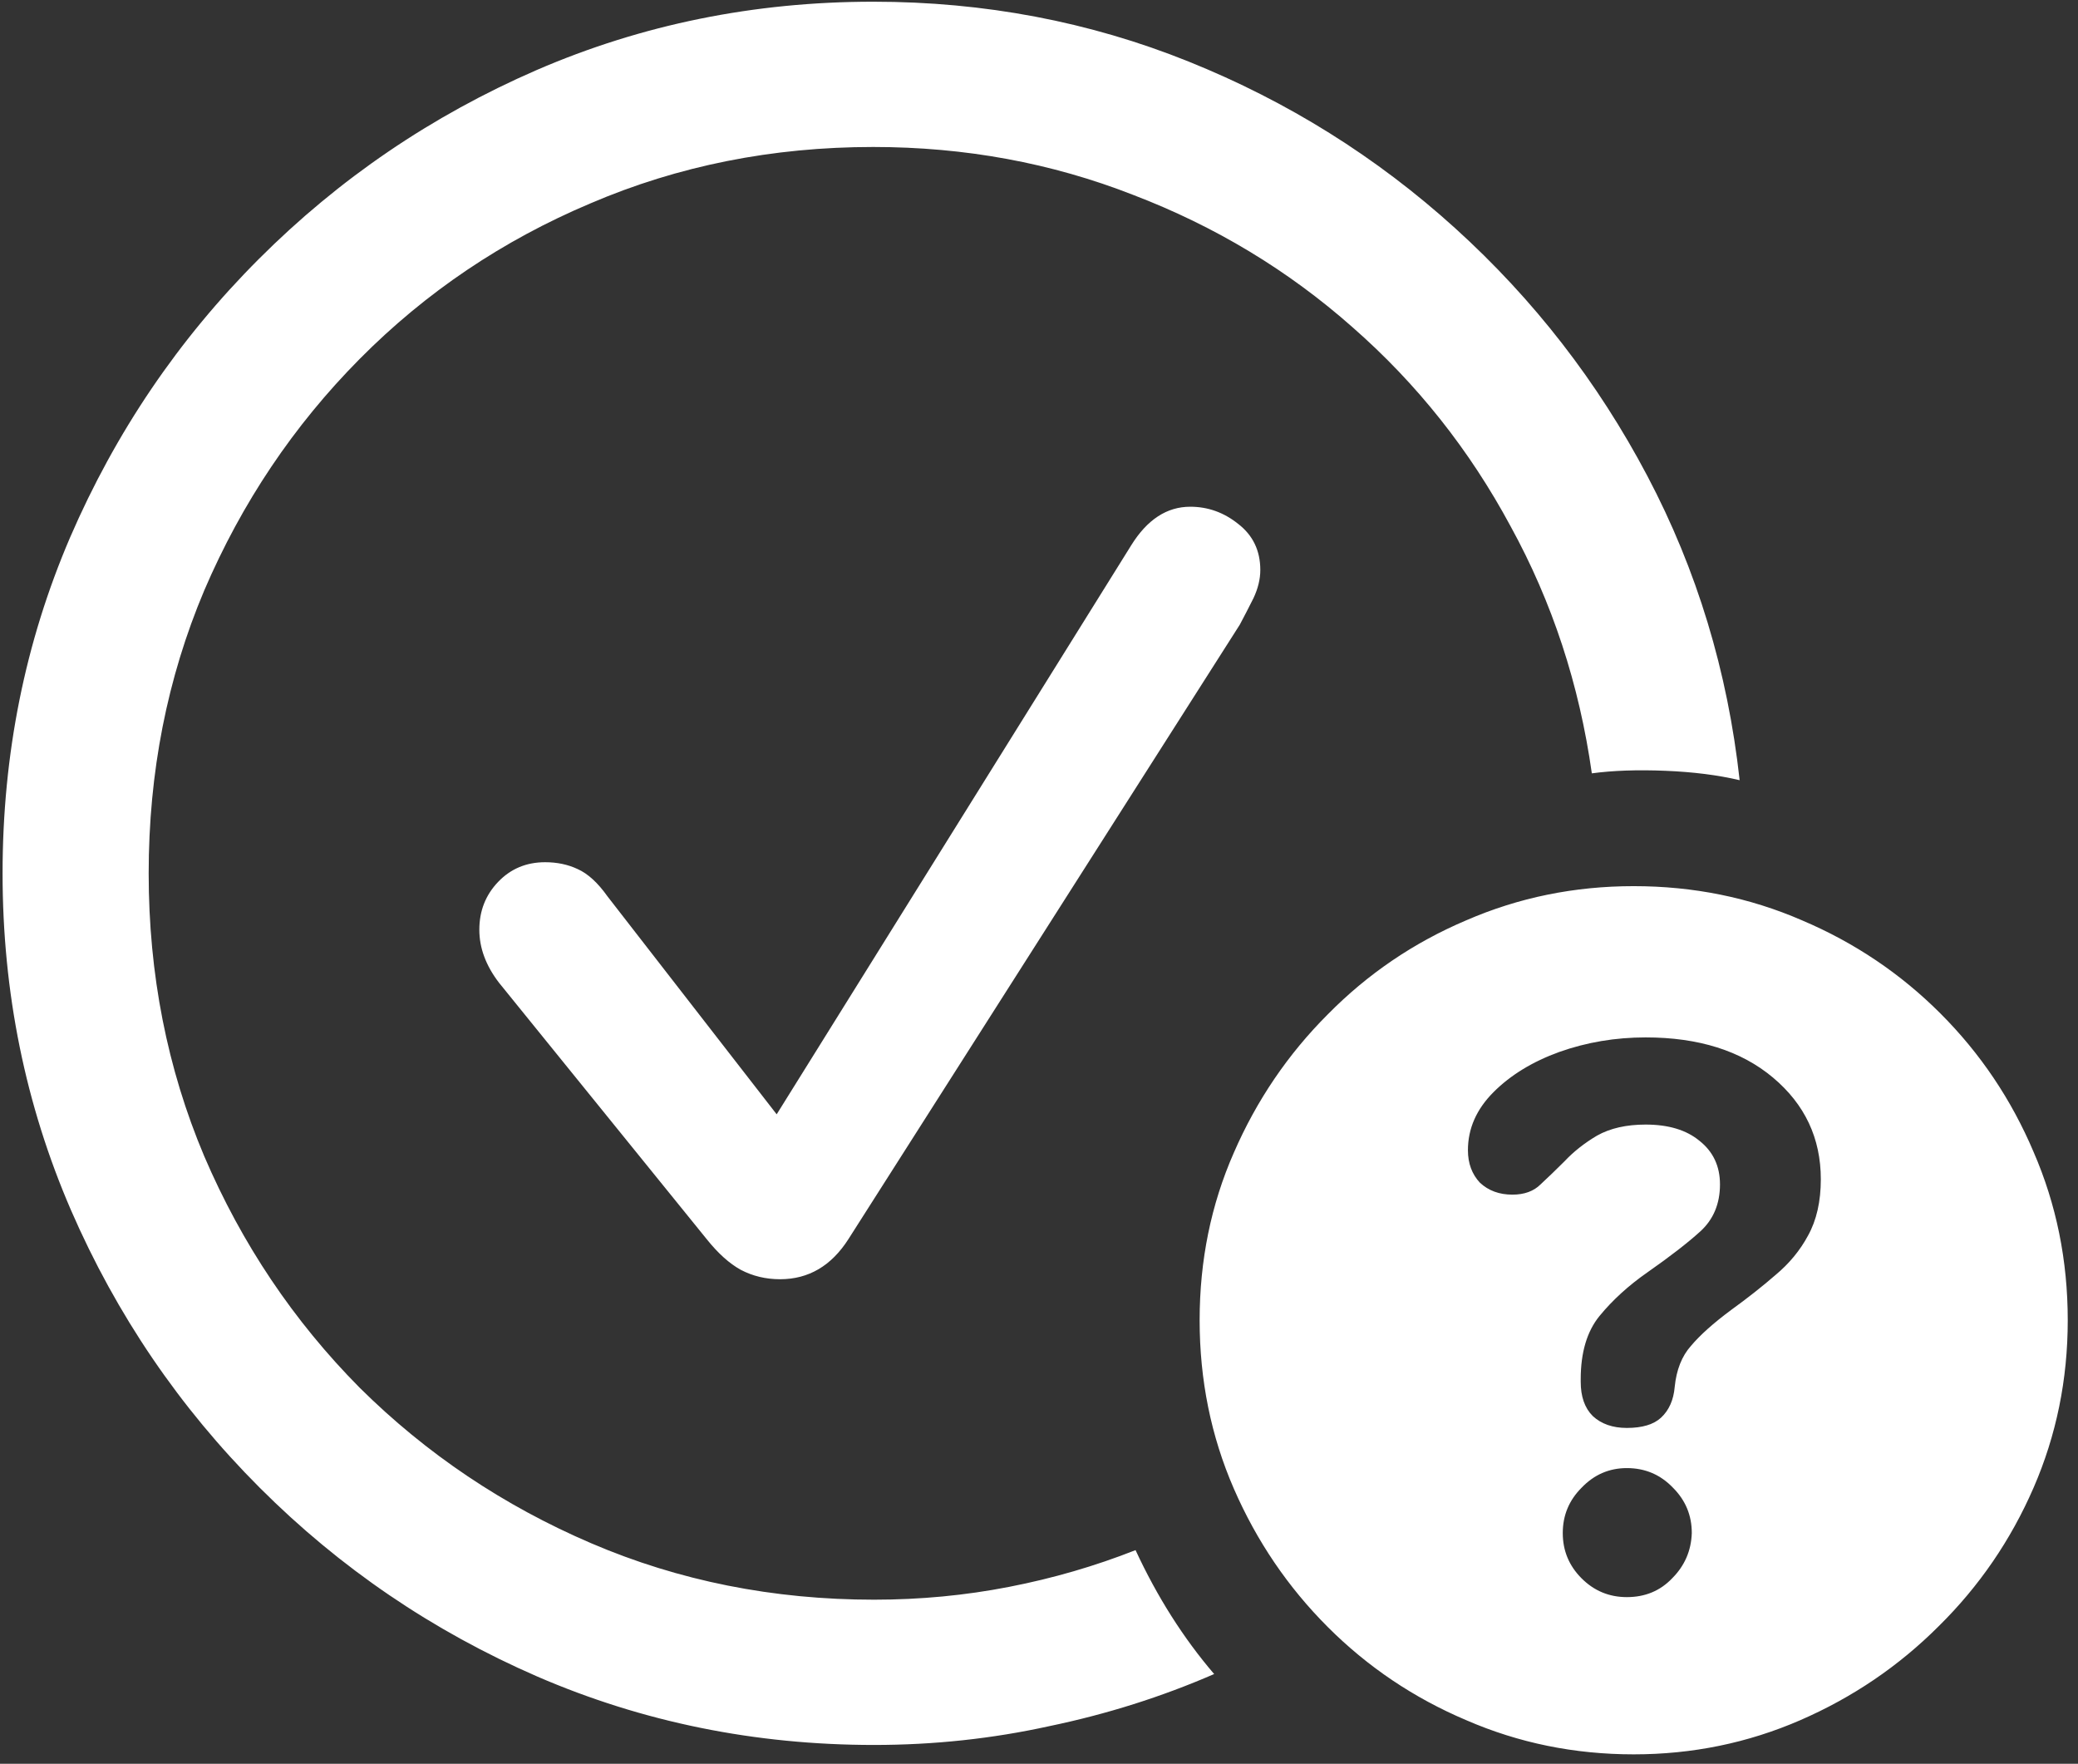 <svg width="152" height="129" viewBox="0 0 152 129" fill="none" xmlns="http://www.w3.org/2000/svg">
<rect x="0" y="0" width="152" height="129" fill="#333333" stroke="none"/>
<path d="M63.938 127.625C68.312 127.625 72.583 127.167 76.75 126.25C80.958 125.375 84.979 124.104 88.812 122.438C86.562 119.812 84.646 116.792 83.062 113.375C80.104 114.542 77.021 115.438 73.812 116.062C70.604 116.688 67.312 117 63.938 117C56.562 117 49.667 115.625 43.25 112.875C36.833 110.125 31.188 106.333 26.312 101.5C21.479 96.625 17.688 90.979 14.938 84.562C12.229 78.146 10.875 71.25 10.875 63.875C10.875 56.5 12.229 49.604 14.938 43.188C17.688 36.771 21.479 31.125 26.312 26.25C31.146 21.375 36.771 17.583 43.188 14.875C49.604 12.125 56.5 10.75 63.875 10.75C70.583 10.75 76.917 11.917 82.875 14.25C88.875 16.542 94.229 19.771 98.938 23.938C103.646 28.062 107.5 32.917 110.5 38.5C113.542 44.042 115.521 50.062 116.438 56.562C117.979 56.354 119.771 56.292 121.812 56.375C123.854 56.458 125.667 56.688 127.25 57.062C126.375 49.104 124.125 41.688 120.5 34.812C116.875 27.938 112.188 21.896 106.438 16.688C100.688 11.479 94.188 7.417 86.938 4.5C79.688 1.583 72 0.125 63.875 0.125C55.167 0.125 46.958 1.792 39.25 5.125C31.583 8.458 24.812 13.062 18.938 18.938C13.062 24.812 8.458 31.604 5.125 39.312C1.833 46.979 0.188 55.167 0.188 63.875C0.188 72.583 1.854 80.792 5.188 88.5C8.521 96.167 13.125 102.938 19 108.812C24.875 114.688 31.646 119.292 39.312 122.625C47.021 125.958 55.229 127.625 63.938 127.625ZM57.062 93.562C59.146 93.562 60.812 92.583 62.062 90.625L90.688 45.688C91.021 45.062 91.354 44.417 91.688 43.75C92.021 43.042 92.188 42.354 92.188 41.688C92.188 40.271 91.646 39.146 90.562 38.312C89.521 37.479 88.354 37.062 87.062 37.062C85.354 37.062 83.917 38 82.75 39.875L56.812 81.5L44.438 65.562C43.729 64.562 43 63.896 42.25 63.562C41.542 63.229 40.75 63.062 39.875 63.062C38.5 63.062 37.354 63.542 36.438 64.5C35.521 65.458 35.062 66.625 35.062 68C35.062 69.333 35.542 70.625 36.5 71.875L51.688 90.625C52.521 91.667 53.354 92.417 54.188 92.875C55.062 93.333 56.021 93.562 57.062 93.562ZM119.5 128.312C123.792 128.312 127.854 127.479 131.688 125.812C135.521 124.146 138.896 121.854 141.812 118.938C144.771 116.021 147.083 112.646 148.75 108.812C150.417 104.979 151.25 100.896 151.25 96.562C151.25 92.188 150.417 88.083 148.75 84.25C147.125 80.417 144.854 77.042 141.938 74.125C139.021 71.208 135.646 68.938 131.812 67.312C127.979 65.646 123.875 64.812 119.5 64.812C115.167 64.812 111.083 65.646 107.25 67.312C103.417 68.938 100.042 71.229 97.125 74.188C94.208 77.104 91.917 80.479 90.25 84.312C88.583 88.104 87.75 92.188 87.75 96.562C87.75 100.938 88.583 105.042 90.25 108.875C91.917 112.708 94.208 116.083 97.125 119C100.042 121.917 103.417 124.188 107.25 125.812C111.083 127.479 115.167 128.312 119.5 128.312ZM119 116.812C117.708 116.812 116.604 116.354 115.688 115.438C114.771 114.521 114.312 113.417 114.312 112.125C114.312 110.833 114.771 109.729 115.688 108.812C116.604 107.854 117.708 107.375 119 107.375C120.333 107.375 121.458 107.854 122.375 108.812C123.292 109.729 123.75 110.833 123.75 112.125C123.708 113.417 123.229 114.521 122.312 115.438C121.438 116.354 120.333 116.812 119 116.812ZM119 104.438C117.958 104.438 117.125 104.146 116.5 103.562C115.917 102.979 115.625 102.146 115.625 101.062C115.625 101.021 115.625 100.979 115.625 100.938C115.625 100.896 115.625 100.875 115.625 100.875C115.625 98.917 116.083 97.375 117 96.25C117.958 95.083 119.125 94.021 120.5 93.062C122.167 91.896 123.458 90.896 124.375 90.062C125.333 89.188 125.812 88.042 125.812 86.625C125.812 85.292 125.312 84.229 124.312 83.438C123.354 82.646 122.042 82.25 120.375 82.25C118.958 82.25 117.771 82.521 116.812 83.062C115.896 83.604 115.104 84.229 114.438 84.938C113.812 85.562 113.229 86.125 112.688 86.625C112.188 87.125 111.5 87.375 110.625 87.375C109.667 87.375 108.875 87.083 108.25 86.5C107.667 85.875 107.375 85.083 107.375 84.125C107.375 82.542 108 81.125 109.25 79.875C110.5 78.625 112.104 77.646 114.062 76.938C116.062 76.229 118.167 75.875 120.375 75.875C124.25 75.875 127.354 76.854 129.688 78.812C132.021 80.771 133.188 83.25 133.188 86.25C133.188 87.875 132.875 89.25 132.25 90.375C131.667 91.458 130.875 92.417 129.875 93.25C128.917 94.083 127.833 94.938 126.625 95.812C125.333 96.771 124.354 97.646 123.688 98.438C123.021 99.188 122.625 100.188 122.5 101.438C122.417 102.396 122.083 103.146 121.5 103.688C120.958 104.188 120.125 104.438 119 104.438Z" fill="white"/>
</svg>
